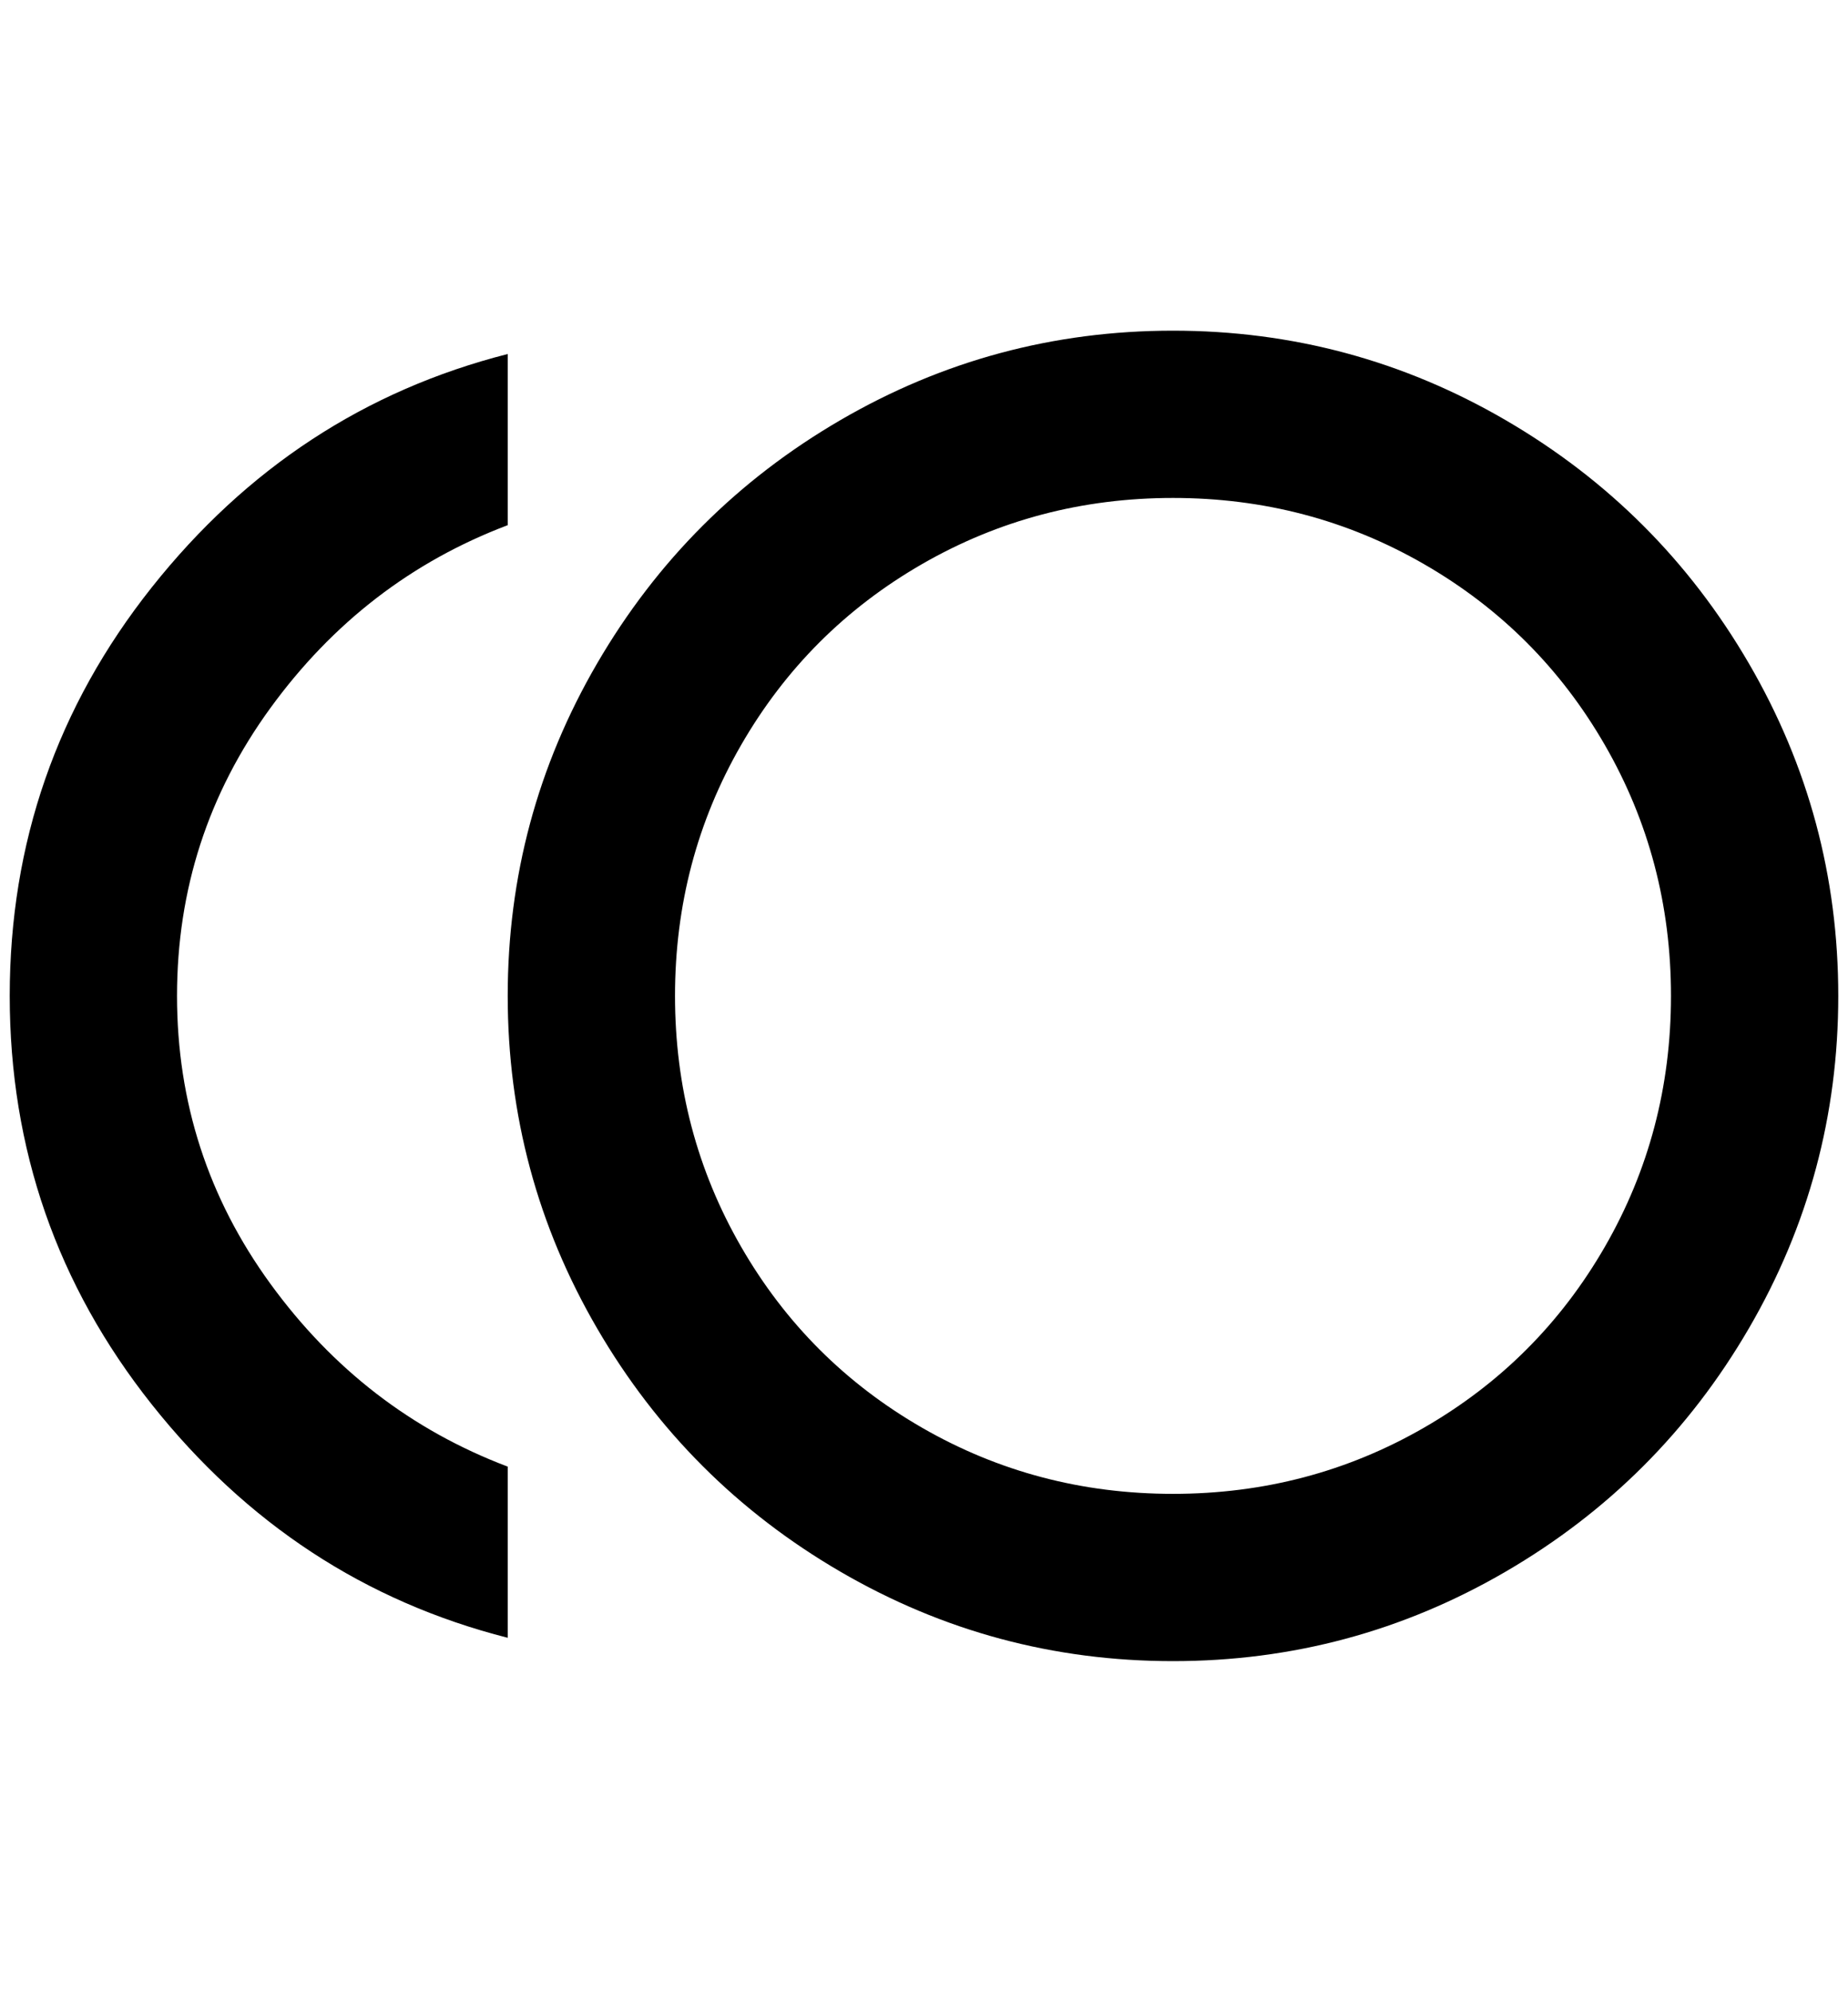 <?xml version="1.0" standalone="no"?>
<!DOCTYPE svg PUBLIC "-//W3C//DTD SVG 1.1//EN" "http://www.w3.org/Graphics/SVG/1.1/DTD/svg11.dtd" >
<svg xmlns="http://www.w3.org/2000/svg" xmlns:xlink="http://www.w3.org/1999/xlink" version="1.1" viewBox="-10 0 1900 2048">
   <path fill="currentColor"
d="M1196 340q184 0 342 92t250 250t92 342t-92 342t-250 250t-342 92t-342 -92t-250 -250t-92 -342t92 -342t250 -250t342 -92zM1196 1536q140 0 258 -68t186 -186t68 -258t-68 -258t-186 -186t-258 -68t-258 68t-186 186t-68 258t68 258t186 186t258 68zM172 1024
q0 164 96 296t244 188v176q-220 -56 -366 -240t-146 -420t146 -420t366 -240v176q-148 56 -244 188t-96 296z" />
</svg>
